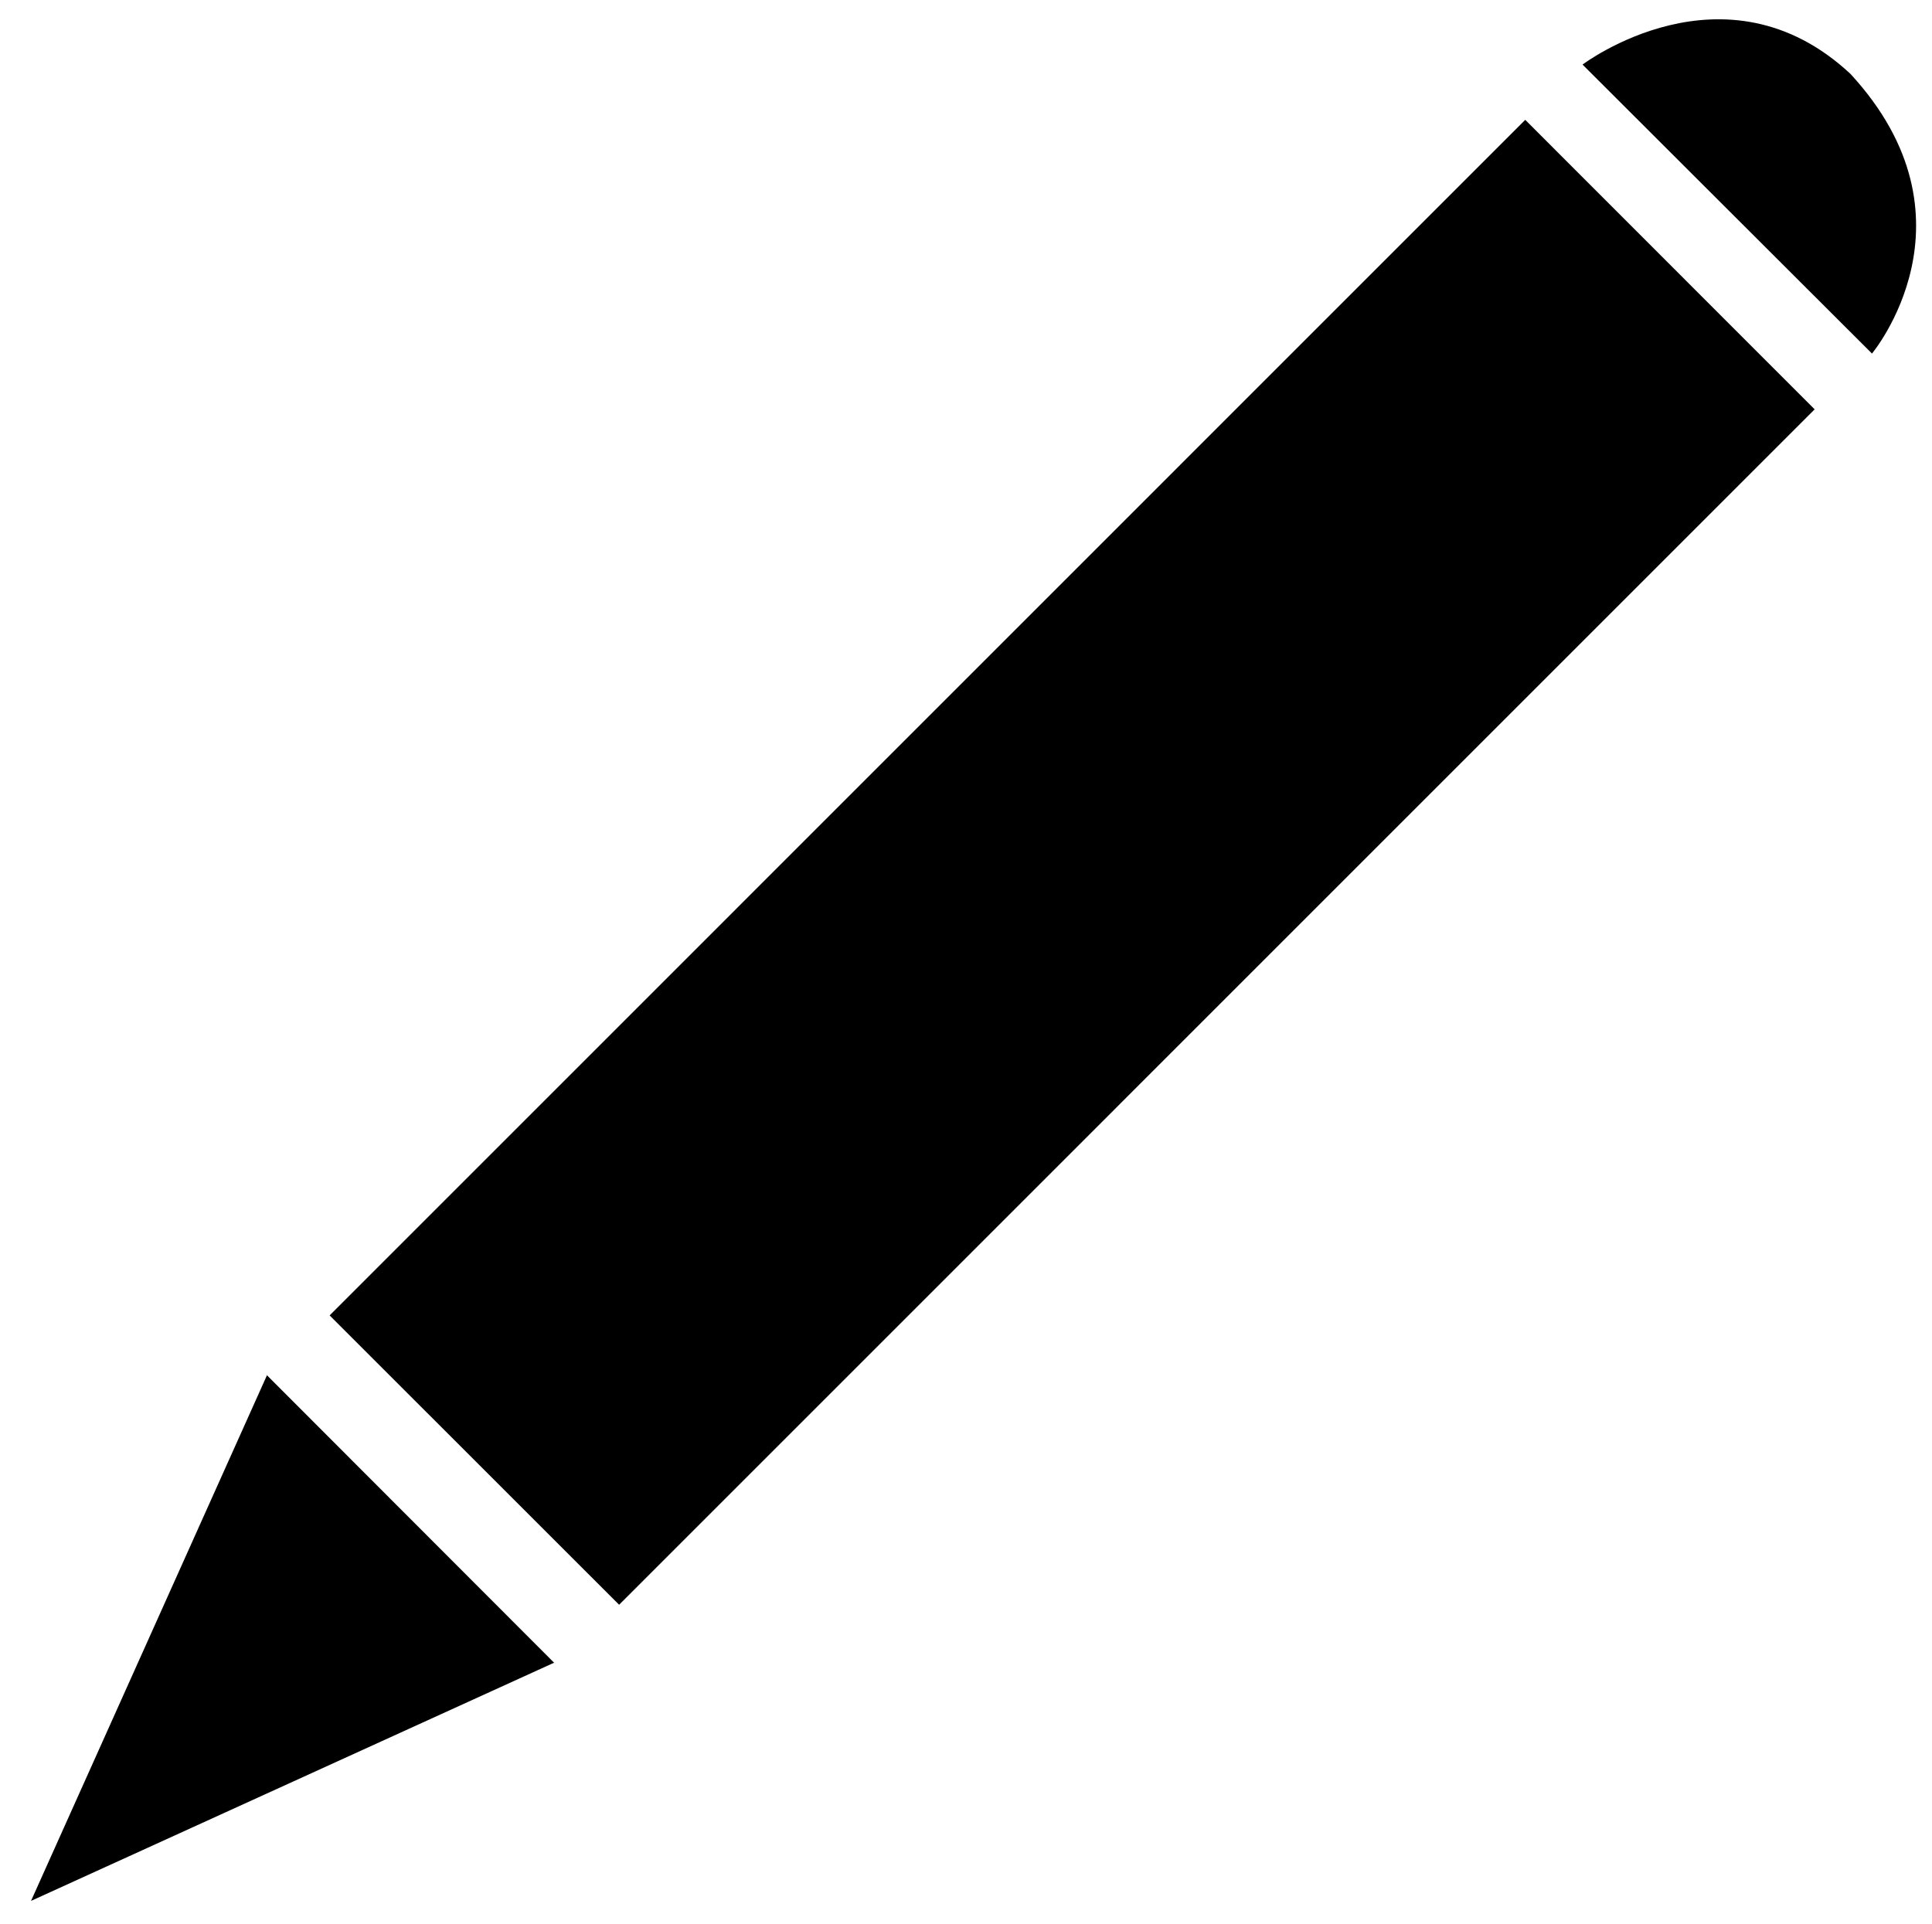 <?xml version="1.0" encoding="utf-8"?>
<!-- Generator: Adobe Illustrator 16.0.0, SVG Export Plug-In . SVG Version: 6.00 Build 0)  -->
<!DOCTYPE svg PUBLIC "-//W3C//DTD SVG 1.1//EN" "http://www.w3.org/Graphics/SVG/1.1/DTD/svg11.dtd">
<svg version="1.1" id="Calque_1" xmlns="http://www.w3.org/2000/svg" xmlns:xlink="http://www.w3.org/1999/xlink" x="0px" y="0px"
	 width="83.333px" height="83px" viewBox="0 0 83.333 83" enable-background="new 0 0 83.333 83" xml:space="preserve">
<polygon points="11.512,59.334 1.338,82.003 23.903,71.726 23.948,71.777 11.473,59.286 "/>
<polygon points="65.788,5.17 14.218,56.746 26.704,69.228 78.271,17.658 "/>
<path d="M79.815,3.187c-5.42-5.053-11.555-0.401-11.555-0.401l12.484,12.466C80.745,15.251,85.59,9.451,79.815,3.187
	"/>
</svg>
